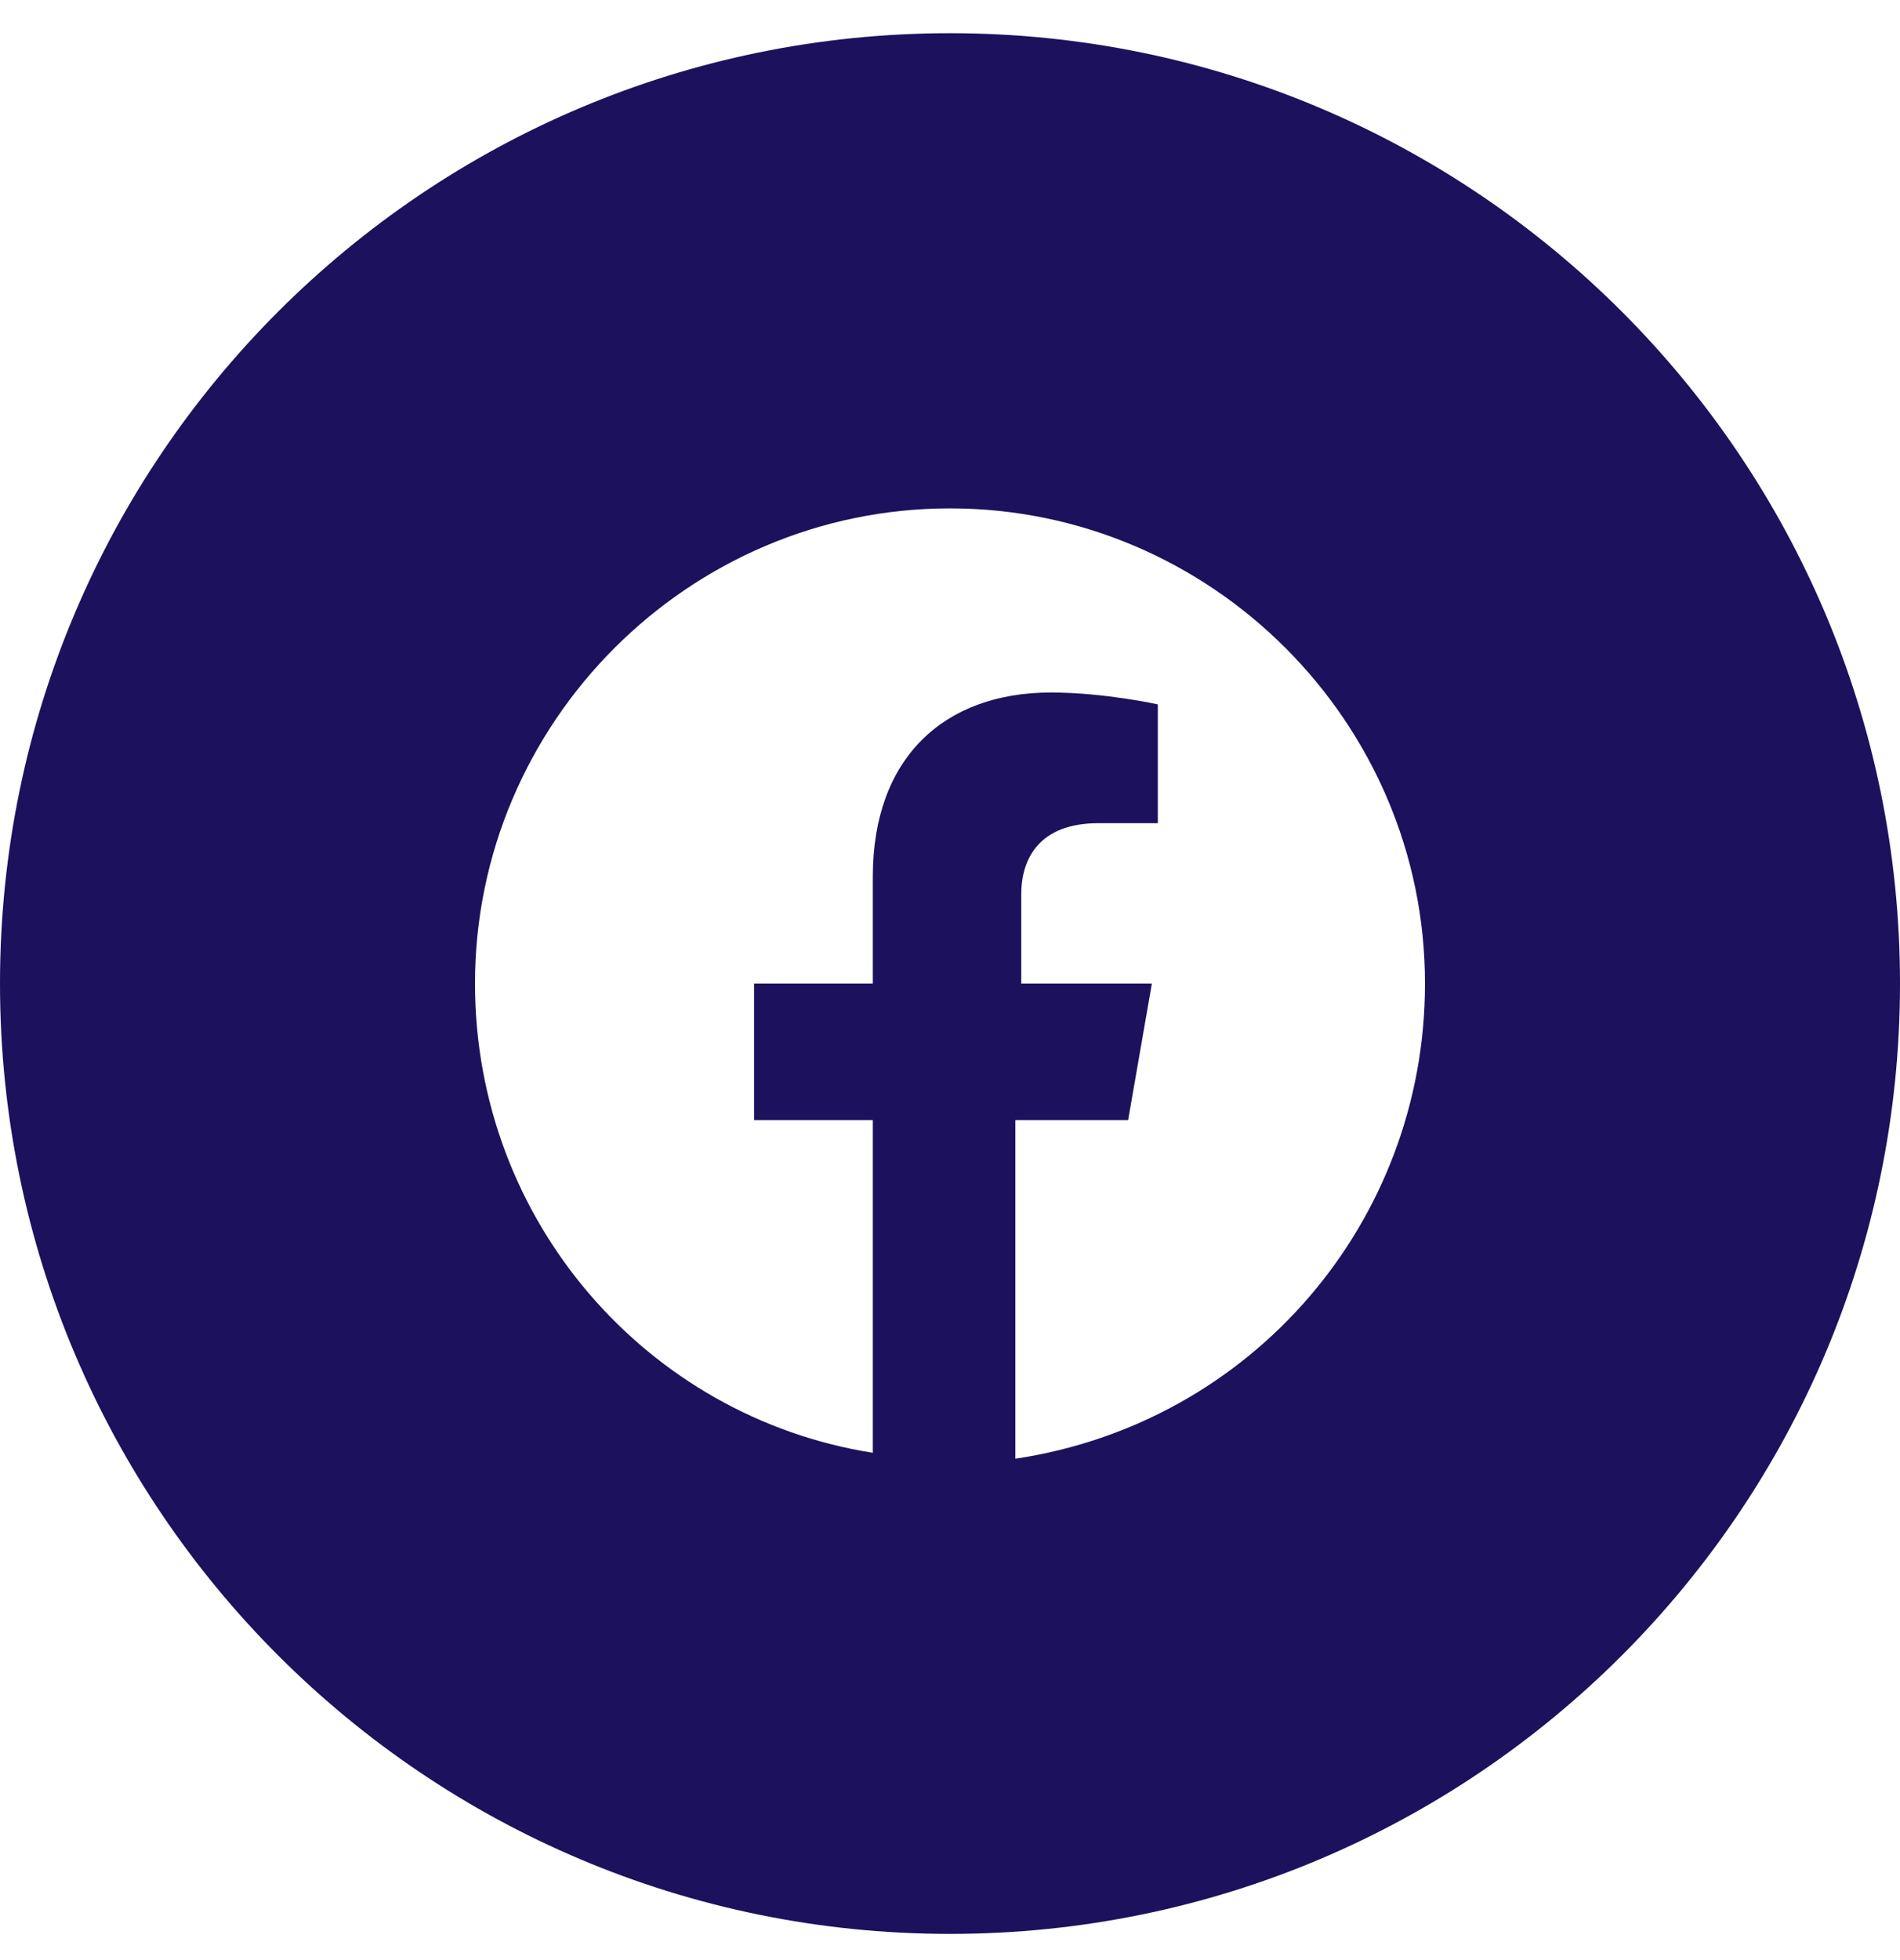 <svg width="32" height="33" viewBox="0 0 32 33" fill="none" xmlns="http://www.w3.org/2000/svg">
<path fill-rule="evenodd" clip-rule="evenodd" d="M0 16.559C0 7.722 7.163 0.559 16 0.559C24.837 0.559 32 7.722 32 16.559C32 25.395 24.837 32.559 16 32.559C7.163 32.559 0 25.395 0 16.559ZM16 8.559C20.4 8.559 24 12.159 24 16.559C24 20.559 21.1 23.959 17.1 24.559V18.859H19L19.4 16.559H17.2V15.059C17.2 14.459 17.5 13.859 18.5 13.859H19.5V11.859C19.5 11.859 18.6 11.659 17.7 11.659C15.9 11.659 14.7 12.759 14.7 14.759V16.559H12.7V18.859H14.7V24.459C10.9 23.859 8 20.559 8 16.559C8 12.159 11.6 8.559 16 8.559Z" fill="#1C115D"/>
</svg>
